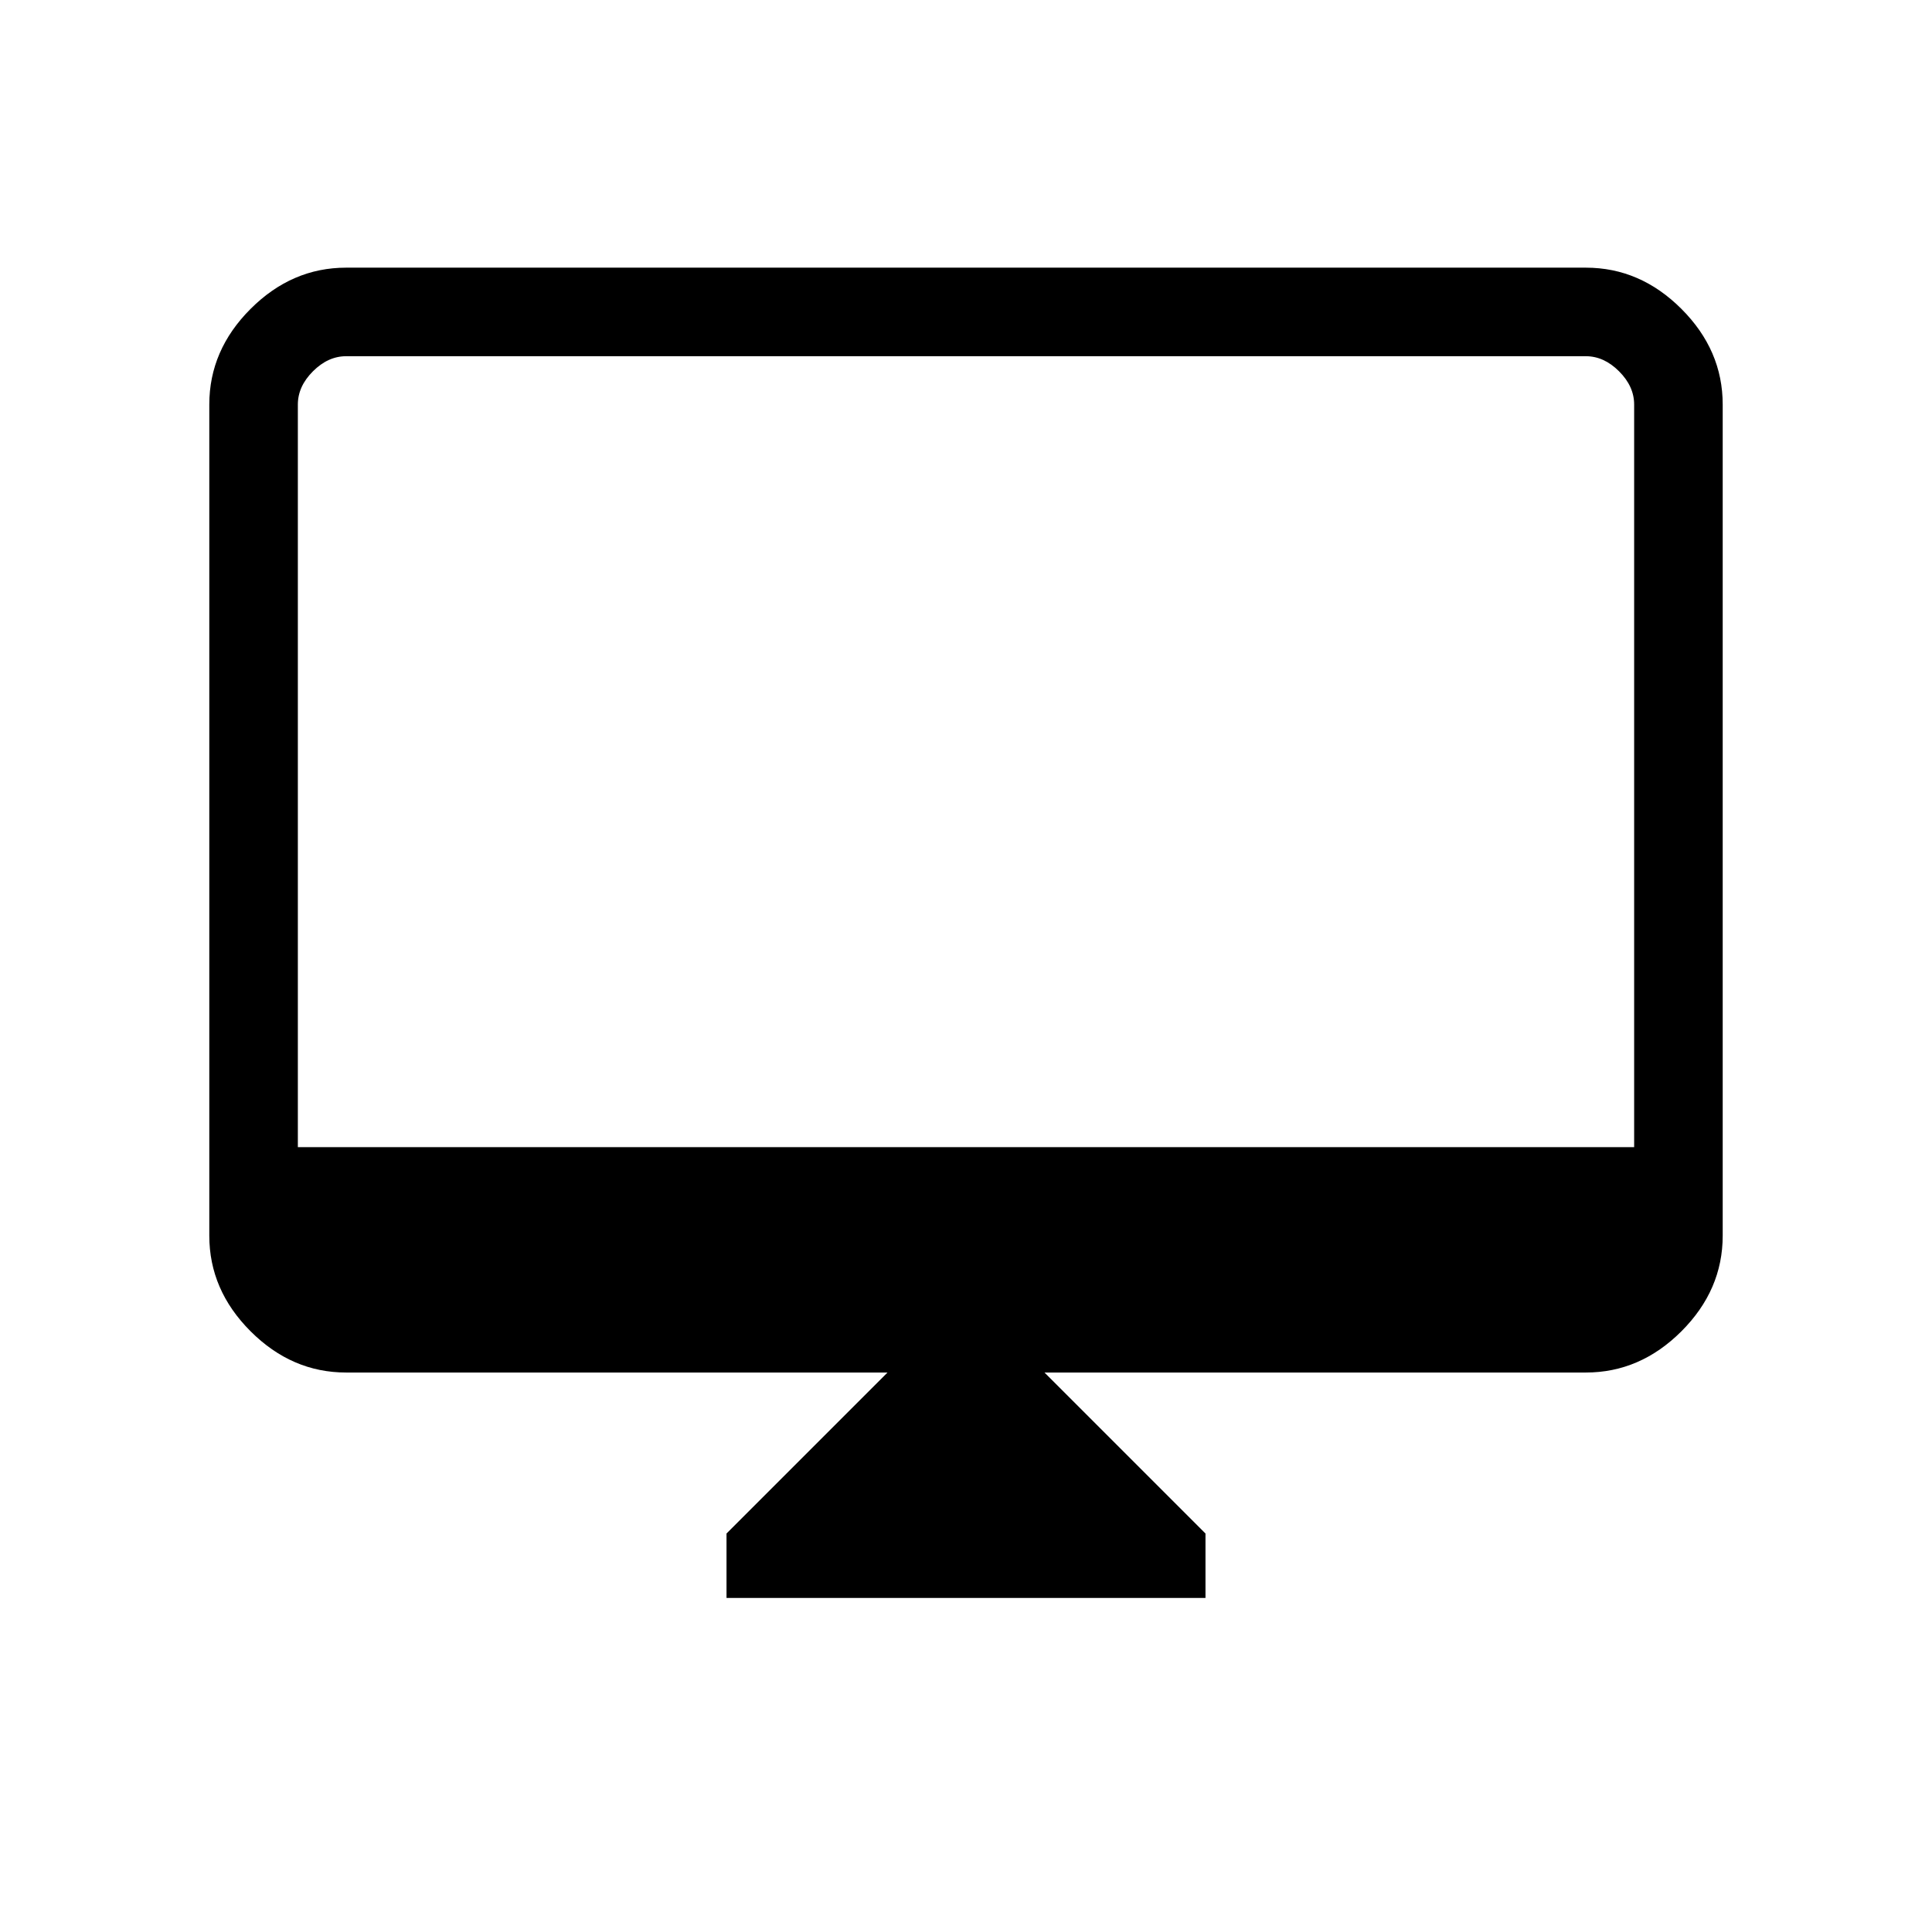 <svg xmlns="http://www.w3.org/2000/svg" height="48" width="48"><path d="M18.05 39.7V38.1L22.05 34.1H8.6Q7.25 34.1 6.225 33.075Q5.2 32.05 5.2 30.7V10.05Q5.2 8.7 6.225 7.675Q7.25 6.65 8.6 6.65H39.4Q40.75 6.65 41.775 7.675Q42.8 8.7 42.8 10.05V30.7Q42.8 32.05 41.775 33.075Q40.75 34.1 39.4 34.1H25.95L29.95 38.1V39.7ZM7.4 28.5H40.6V10.05Q40.6 9.6 40.225 9.225Q39.85 8.85 39.4 8.85H8.6Q8.15 8.85 7.775 9.225Q7.4 9.6 7.4 10.05ZM7.4 28.5V10.05Q7.4 9.55 7.4 9.2Q7.4 8.85 7.4 8.85Q7.4 8.85 7.4 9.2Q7.4 9.55 7.4 10.05V28.5Z"/></svg>